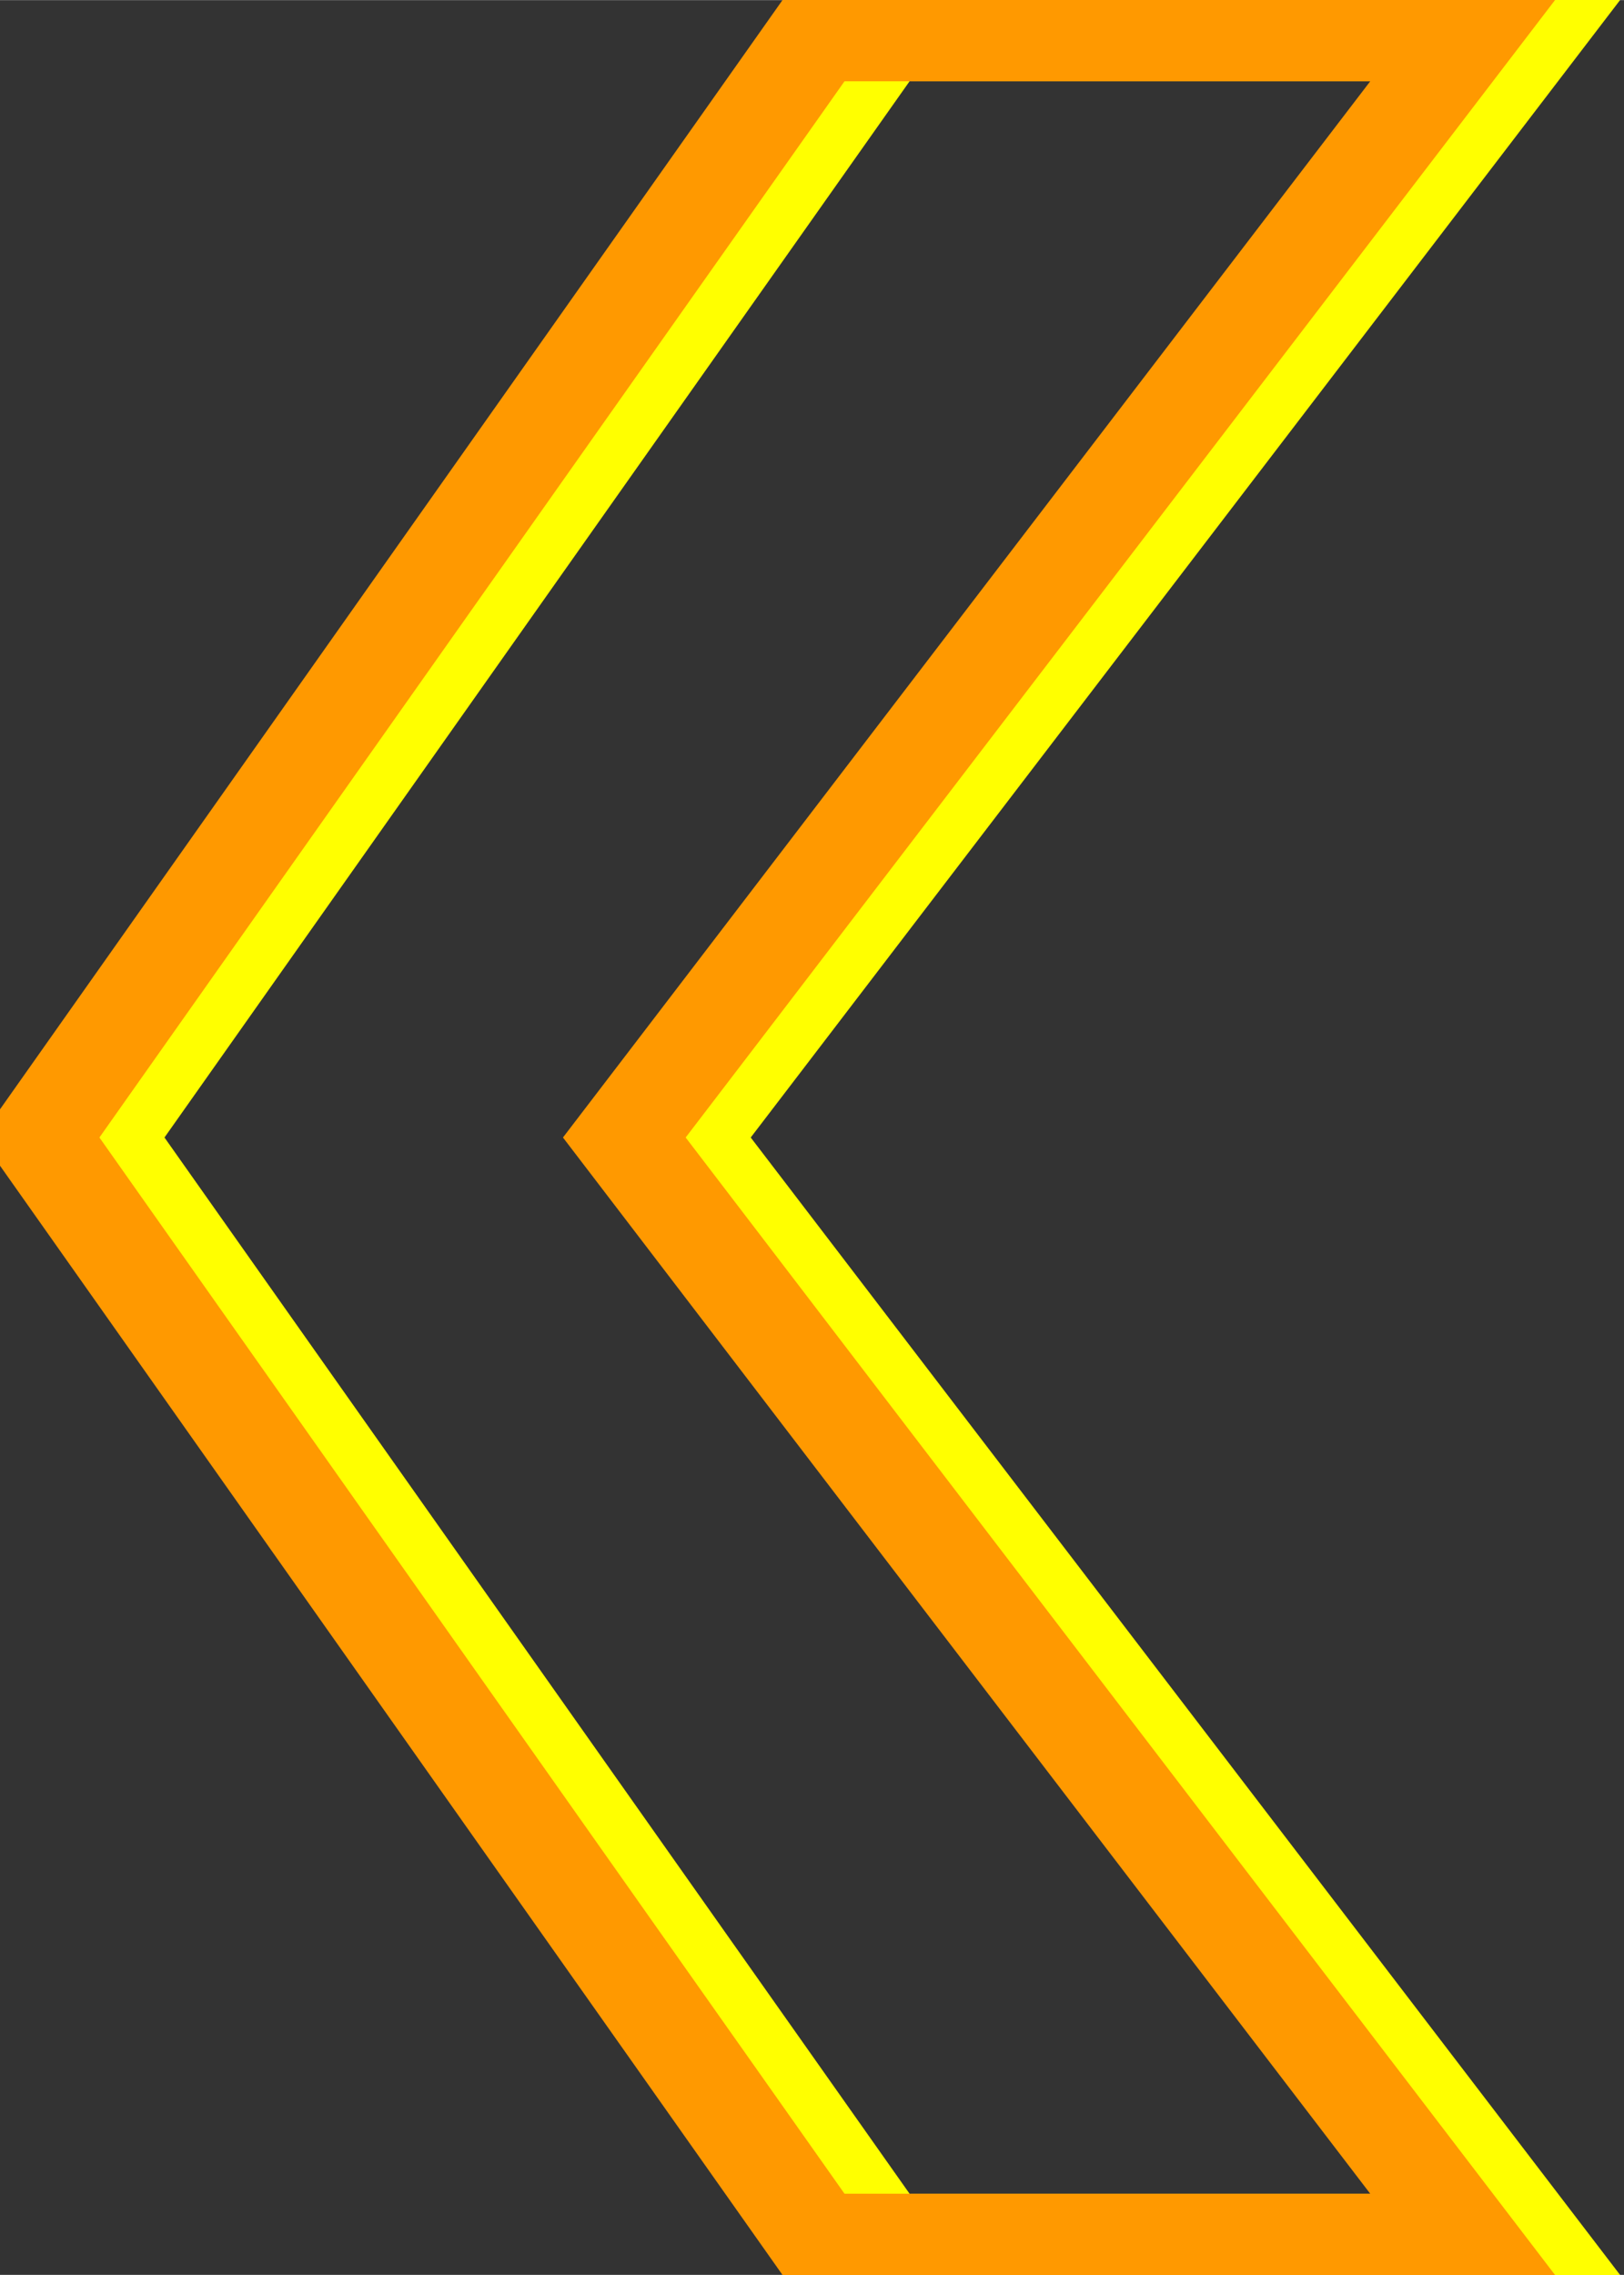 <?xml version="1.0" encoding="UTF-8" standalone="no"?>
<!-- Created with Inkscape (http://www.inkscape.org/) -->

<svg
   xmlns:dc="http://purl.org/dc/elements/1.1/"
   xmlns:cc="http://creativecommons.org/ns#"
   xmlns:rdf="http://www.w3.org/1999/02/22-rdf-syntax-ns#"
   xmlns:svg="http://www.w3.org/2000/svg"
   xmlns="http://www.w3.org/2000/svg"
   xmlns:sodipodi="http://sodipodi.sourceforge.net/DTD/sodipodi-0.dtd"
   xmlns:inkscape="http://www.inkscape.org/namespaces/inkscape"
   width="25"
   height="35"
   viewBox="0 0 6.615 9.26"
   version="1.1"
   id="svg8"
   inkscape:version="0.92.2 (5c3e80d, 2017-08-06)"
   sodipodi:docname="TractorWaveTrail.svg"
   inkscape:export-filename="C:\Users\Alex\Documents\Nostalgia 64\Sprites\Green Lancers\Greenhorn-class Heavy Gunship\TractorWaveTrail.png"
   inkscape:export-xdpi="96"
   inkscape:export-ydpi="96">
  <rect x="0" y="0" width="6.615" height="9.26" fill="#333333" stroke="none"/>
  <defs
     id="defs2" />
  <sodipodi:namedview
     id="base"
     pagecolor="#ffffff"
     bordercolor="#666666"
     borderopacity="1.0"
     inkscape:pageopacity="0.0"
     inkscape:pageshadow="2"
     inkscape:zoom="11.2"
     inkscape:cx="2.6696498"
     inkscape:cy="26.295057"
     inkscape:document-units="mm"
     inkscape:current-layer="layer1"
     showgrid="true"
     fit-margin-top="0"
     fit-margin-left="0"
     fit-margin-right="0"
     fit-margin-bottom="0"
     inkscape:window-width="1317"
     inkscape:window-height="1041"
     inkscape:window-x="593"
     inkscape:window-y="0"
     inkscape:window-maximized="0"
     units="px"
     inkscape:pagecheckerboard="true">
    <inkscape:grid
       type="xygrid"
       id="grid837"
       empspacing="4"
       originx="-41.907"
       originy="21.034" />
  </sodipodi:namedview>
  <g
     inkscape:label="Layer 1"
     inkscape:groupmode="layer"
     id="layer1"
     transform="translate(-151.943,-178.206)">
    <path
       style="fill:none;stroke:#ffff00;stroke-width:0.397;stroke-linecap:butt;stroke-linejoin:miter;stroke-miterlimit:4;stroke-dasharray:none;stroke-opacity:1"
       d="m 158.191,178.338 h -2.646 l -3.175,4.498 3.175,4.498 h 2.646 l -3.44,-4.498 z"
       id="path881-0"
       inkscape:connector-curvature="0" />
    <path
       style="fill:none;stroke:#ff9900;stroke-width:0.397;stroke-linecap:butt;stroke-linejoin:miter;stroke-miterlimit:4;stroke-dasharray:none;stroke-opacity:1"
       d="m 157.926,178.338 h -2.646 l -3.175,4.498 3.175,4.498 h 2.646 l -3.44,-4.498 z"
       id="path881"
       inkscape:connector-curvature="0" />
  </g>
</svg>
